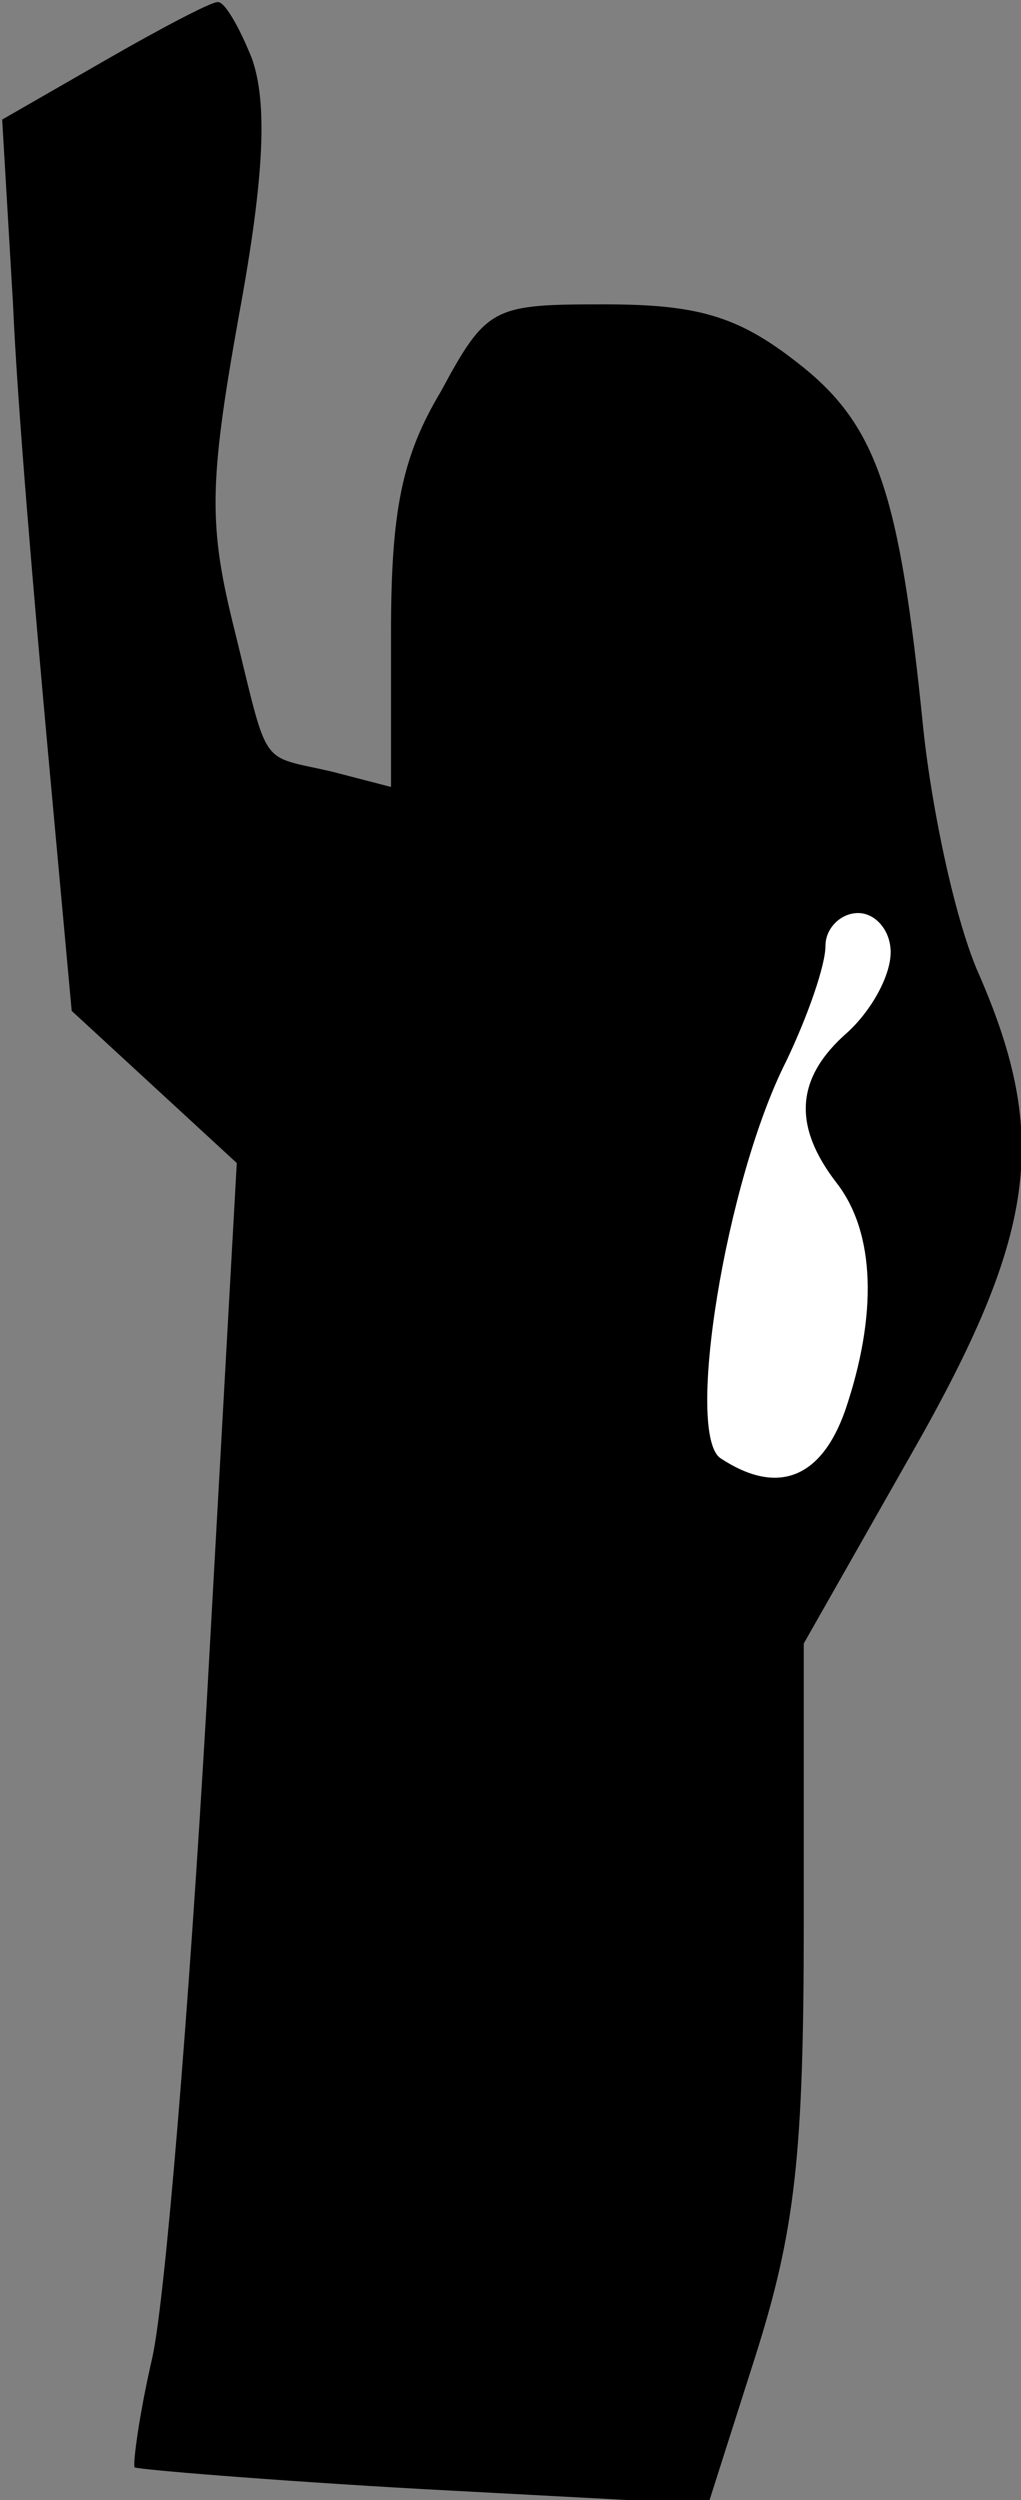 <?xml version="1.0" standalone="no"?>
<!DOCTYPE svg PUBLIC "-//W3C//DTD SVG 20010904//EN"
 "http://www.w3.org/TR/2001/REC-SVG-20010904/DTD/svg10.dtd">
<svg version="1.0" xmlns="http://www.w3.org/2000/svg"
 width="47pt" height="115pt" viewBox="0 0 47 115"
 preserveAspectRatio="xMidYMid meet">
<rect x="0" y="0" width="47" height="115" fill="#808080" stroke="none"/>
<g transform="translate(0,115) scale(0.1,-0.1)"
fill="#000000" stroke="none">
<path fill="#000000" stroke="none" d="M48 1122 l-47 -27 5 -85 c2 -47 10
-139 16 -205 l11 -120 38 -35 38 -35 -14 -251 c-8 -138 -19 -273 -25 -299 -6
-26 -9 -49 -8 -50 2 -1 62 -6 133 -10 l131 -7 22 69 c18 57 22 92 22 198 l0
129 50 88 c57 100 63 145 31 219 -11 24 -22 76 -26 114 -11 109 -21 140 -59
169 -27 21 -46 26 -88 26 -51 0 -54 -1 -75 -40 -18 -30 -23 -55 -23 -111 l0
-71 -27 7 c-34 8 -29 0 -45 65 -12 48 -12 67 2 145 12 65 13 98 6 118 -6 15
-13 27 -16 26 -3 0 -26 -12 -52 -27z"/>
<path fill="#ffffff" stroke="none" d="M410 712 c0 -11 -9 -27 -20 -37 -24
-21 -25 -43 -5 -69 18 -23 19 -61 4 -105 -11 -31 -31 -39 -57 -22 -17 10 2
128 30 183 10 21 18 44 18 53 0 8 7 15 15 15 8 0 15 -8 15 -18z"/>
</g>
</svg>
